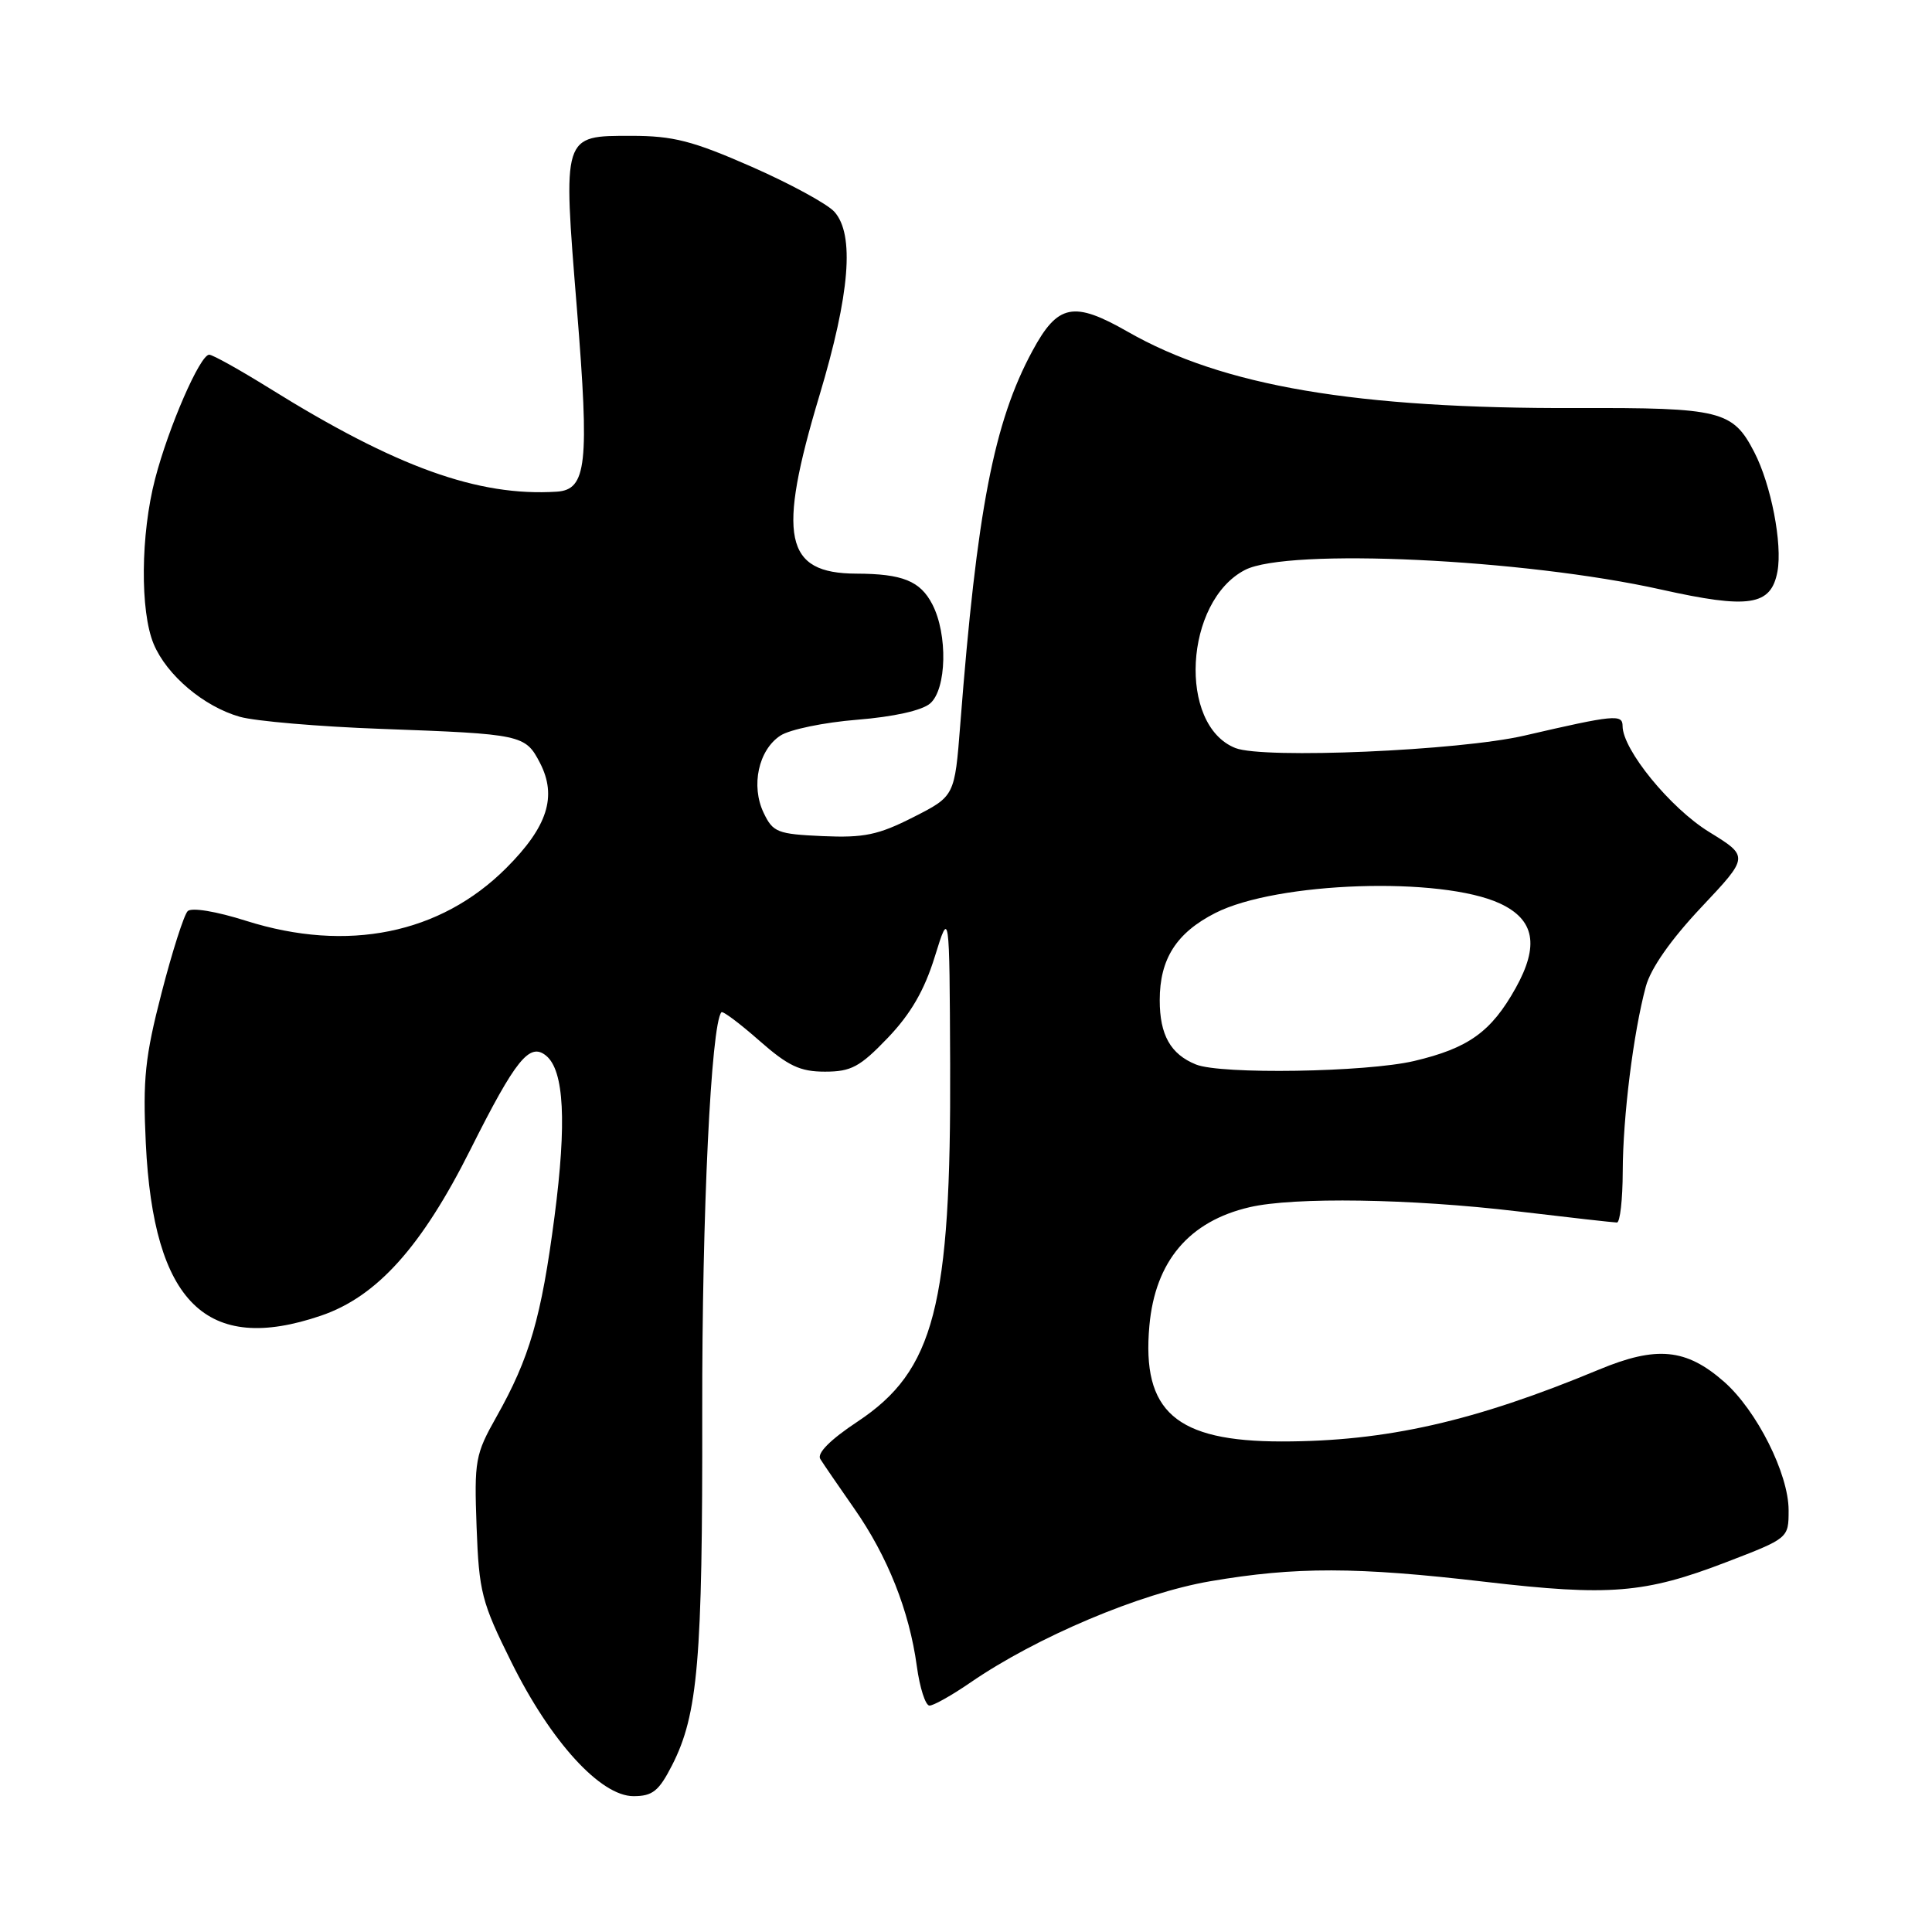 <?xml version="1.0" encoding="UTF-8" standalone="no"?>
<!DOCTYPE svg PUBLIC "-//W3C//DTD SVG 1.1//EN" "http://www.w3.org/Graphics/SVG/1.1/DTD/svg11.dtd" >
<svg xmlns="http://www.w3.org/2000/svg" xmlns:xlink="http://www.w3.org/1999/xlink" version="1.1" viewBox="0 0 256 256">
 <g >
 <path fill="currentColor"
d=" M 89.05 233.91 C 92.49 227.17 93.10 220.00 93.05 187.00 C 93.01 160.82 94.22 135.74 95.59 134.13 C 95.77 133.92 98.02 135.61 100.60 137.88 C 104.43 141.25 106.01 142.00 109.31 142.00 C 112.78 142.00 113.94 141.38 117.63 137.53 C 120.67 134.35 122.48 131.24 123.86 126.78 C 125.81 120.50 125.81 120.50 125.90 141.00 C 126.03 173.06 123.82 181.61 113.63 188.37 C 110.02 190.76 108.23 192.56 108.69 193.32 C 109.09 193.97 111.12 196.92 113.19 199.89 C 117.61 206.21 120.48 213.43 121.48 220.75 C 121.87 223.64 122.63 226.00 123.16 226.00 C 123.70 226.00 126.12 224.64 128.55 222.97 C 137.35 216.91 151.08 211.11 160.38 209.52 C 171.68 207.59 179.71 207.60 196.80 209.60 C 213.25 211.52 217.96 211.14 228.75 206.99 C 237.00 203.82 237.00 203.82 237.00 200.11 C 237.00 195.29 232.78 186.90 228.45 183.09 C 223.43 178.68 219.51 178.30 211.87 181.48 C 195.36 188.35 183.66 191.00 169.84 191.00 C 155.79 191.00 151.27 187.04 152.30 175.66 C 153.07 167.12 157.56 161.82 165.58 159.96 C 171.45 158.59 186.94 158.83 201.00 160.50 C 207.88 161.32 213.84 161.99 214.25 161.99 C 214.66 162.00 215.01 158.96 215.02 155.25 C 215.04 147.99 216.43 136.84 218.08 130.72 C 218.73 128.31 221.39 124.51 225.43 120.22 C 231.76 113.50 231.76 113.50 226.47 110.24 C 221.33 107.08 215.00 99.33 215.00 96.20 C 215.00 94.61 213.91 94.71 202.00 97.47 C 193.37 99.47 167.43 100.59 163.70 99.12 C 156.05 96.10 156.93 79.68 164.97 75.52 C 170.64 72.59 201.91 74.06 220.07 78.11 C 231.76 80.72 234.67 80.28 235.52 75.74 C 236.20 72.07 234.68 64.22 232.45 59.91 C 229.61 54.40 228.01 54.01 208.93 54.07 C 179.65 54.16 162.02 51.16 149.42 43.95 C 142.25 39.85 140.16 40.27 136.80 46.50 C 131.69 55.95 129.44 67.62 127.24 96.00 C 126.50 105.50 126.50 105.50 121.00 108.29 C 116.37 110.64 114.48 111.03 109.01 110.79 C 103.02 110.52 102.42 110.29 101.19 107.71 C 99.47 104.13 100.50 99.37 103.41 97.47 C 104.64 96.66 109.21 95.72 113.57 95.37 C 118.43 94.98 122.18 94.14 123.25 93.21 C 125.44 91.31 125.60 84.06 123.54 80.08 C 121.94 76.98 119.59 76.03 113.47 76.01 C 103.94 75.98 102.94 71.17 108.58 52.41 C 112.62 38.94 113.26 31.05 110.55 28.05 C 109.59 27.00 104.64 24.31 99.54 22.07 C 91.77 18.66 89.19 18.00 83.67 18.00 C 74.48 18.00 74.57 17.73 76.45 40.98 C 78.11 61.54 77.74 64.89 73.77 65.15 C 63.35 65.81 52.51 61.91 35.69 51.44 C 31.76 49.00 28.18 47.00 27.72 47.00 C 26.51 47.00 22.34 56.57 20.55 63.46 C 18.63 70.83 18.55 80.99 20.36 85.33 C 22.10 89.48 27.00 93.62 31.78 94.98 C 33.83 95.56 42.25 96.28 50.50 96.58 C 69.17 97.26 69.61 97.35 71.55 101.09 C 73.84 105.53 72.56 109.54 67.08 115.02 C 58.35 123.75 46.03 126.25 32.63 122.02 C 28.63 120.75 25.38 120.22 24.87 120.73 C 24.38 121.22 22.82 126.09 21.41 131.56 C 19.22 140.03 18.91 142.98 19.32 151.50 C 20.34 172.61 27.35 179.51 42.54 174.33 C 49.94 171.81 55.87 165.22 62.34 152.31 C 68.34 140.35 70.18 138.07 72.38 139.90 C 74.75 141.87 75.10 148.72 73.48 161.17 C 71.73 174.59 70.17 179.95 65.79 187.72 C 62.97 192.72 62.83 193.51 63.15 202.33 C 63.47 210.96 63.82 212.31 67.76 220.24 C 72.97 230.76 79.57 238.00 83.94 238.00 C 86.47 238.00 87.30 237.33 89.05 233.91 Z  M 158.47 141.05 C 155.10 139.69 153.67 137.13 153.67 132.53 C 153.67 127.07 155.87 123.61 161.03 120.98 C 169.18 116.83 190.97 116.10 198.76 119.72 C 203.35 121.86 203.98 125.28 200.83 130.93 C 197.59 136.73 194.58 138.89 187.37 140.59 C 181.02 142.08 161.77 142.39 158.47 141.05 Z "/>
</g>
</svg>